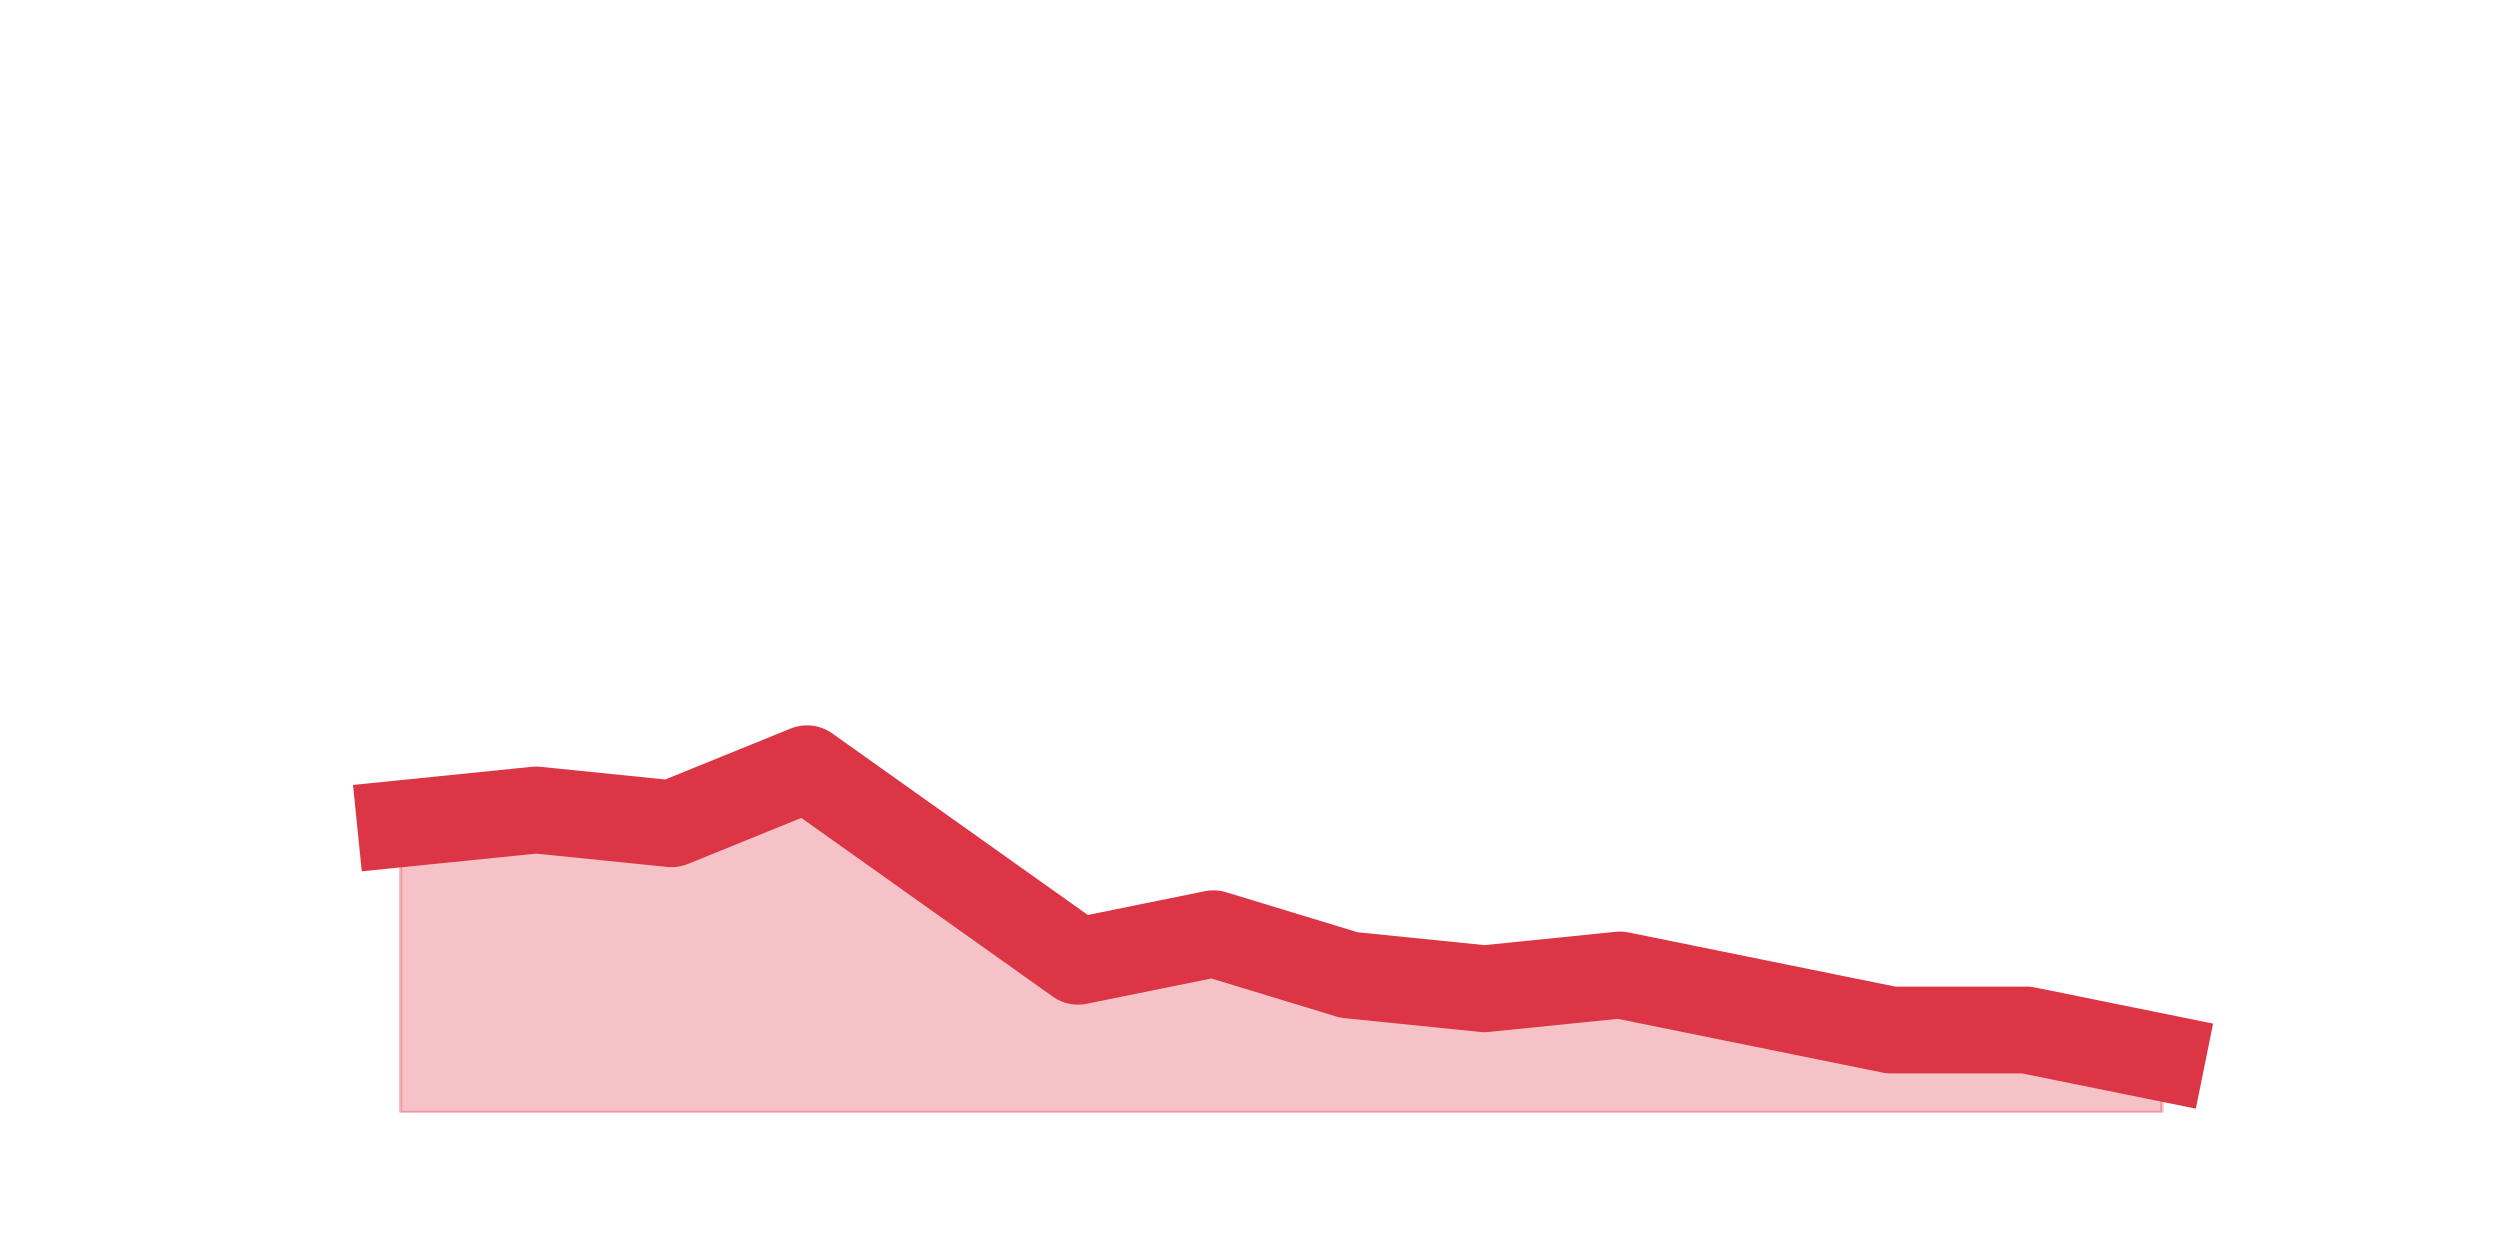 <?xml version="1.0" encoding="utf-8" standalone="no"?>
<!DOCTYPE svg PUBLIC "-//W3C//DTD SVG 1.1//EN"
  "http://www.w3.org/Graphics/SVG/1.1/DTD/svg11.dtd">
<svg height="360pt" version="1.1" viewBox="0 0 720 360" width="720pt" xmlns="http://www.w3.org/2000/svg" xmlns:xlink="http://www.w3.org/1999/xlink">
 <defs>
  <style type="text/css">*{stroke-linecap:butt;stroke-linejoin:round;}</style>
 </defs>
 <g id="figure_1">
  <g id="patch_1">
   <path d="M 0 360 
L 720 360 
L 720 0 
L 0 0 
z
" style="fill:none;"/>
  </g>
  <g id="axes_1">
   <g id="matplotlib.axis_1"/>
   <g id="matplotlib.axis_2"/>
   <g id="PolyCollection_1">
    <defs>
     <path d="M 115.364 -122.76 
L 115.364 -39.6 
L 154.385 -39.6 
L 193.406 -39.6 
L 232.427 -39.6 
L 271.448 -39.6 
L 310.469 -39.6 
L 349.49 -39.6 
L 388.51 -39.6 
L 427.531 -39.6 
L 466.552 -39.6 
L 505.573 -39.6 
L 544.594 -39.6 
L 583.615 -39.6 
L 622.636 -39.6 
L 622.636 -55.44 
L 622.636 -55.44 
L 583.615 -63.36 
L 544.594 -63.36 
L 505.573 -71.28 
L 466.552 -79.2 
L 427.531 -75.24 
L 388.51 -79.2 
L 349.49 -91.08 
L 310.469 -83.16 
L 271.448 -110.88 
L 232.427 -138.6 
L 193.406 -122.76 
L 154.385 -126.72 
L 115.364 -122.76 
z
" id="mff7d58a645" style="stroke:#dc3545;stroke-opacity:0.3;"/>
    </defs>
    <g clip-path="url(#p2550b35bcb)">
     <use style="fill:#dc3545;fill-opacity:0.3;stroke:#dc3545;stroke-opacity:0.3;" x="0" xlink:href="#mff7d58a645" y="360"/>
    </g>
   </g>
   <g id="line2d_1">
    <path clip-path="url(#p2550b35bcb)" d="M 115.364 237.24 
L 154.385 233.28 
L 193.406 237.24 
L 232.427 221.4 
L 271.448 249.12 
L 310.469 276.84 
L 349.49 268.92 
L 388.51 280.8 
L 427.531 284.76 
L 466.552 280.8 
L 505.573 288.72 
L 544.594 296.64 
L 583.615 296.64 
L 622.636 304.56 
" style="fill:none;stroke:#dc3545;stroke-linecap:square;stroke-width:25;"/>
   </g>
  </g>
 </g>
 <defs>
  <clipPath id="p2550b35bcb">
   <rect height="277.2" width="558" x="90" y="43.2"/>
  </clipPath>
 </defs>
</svg>

